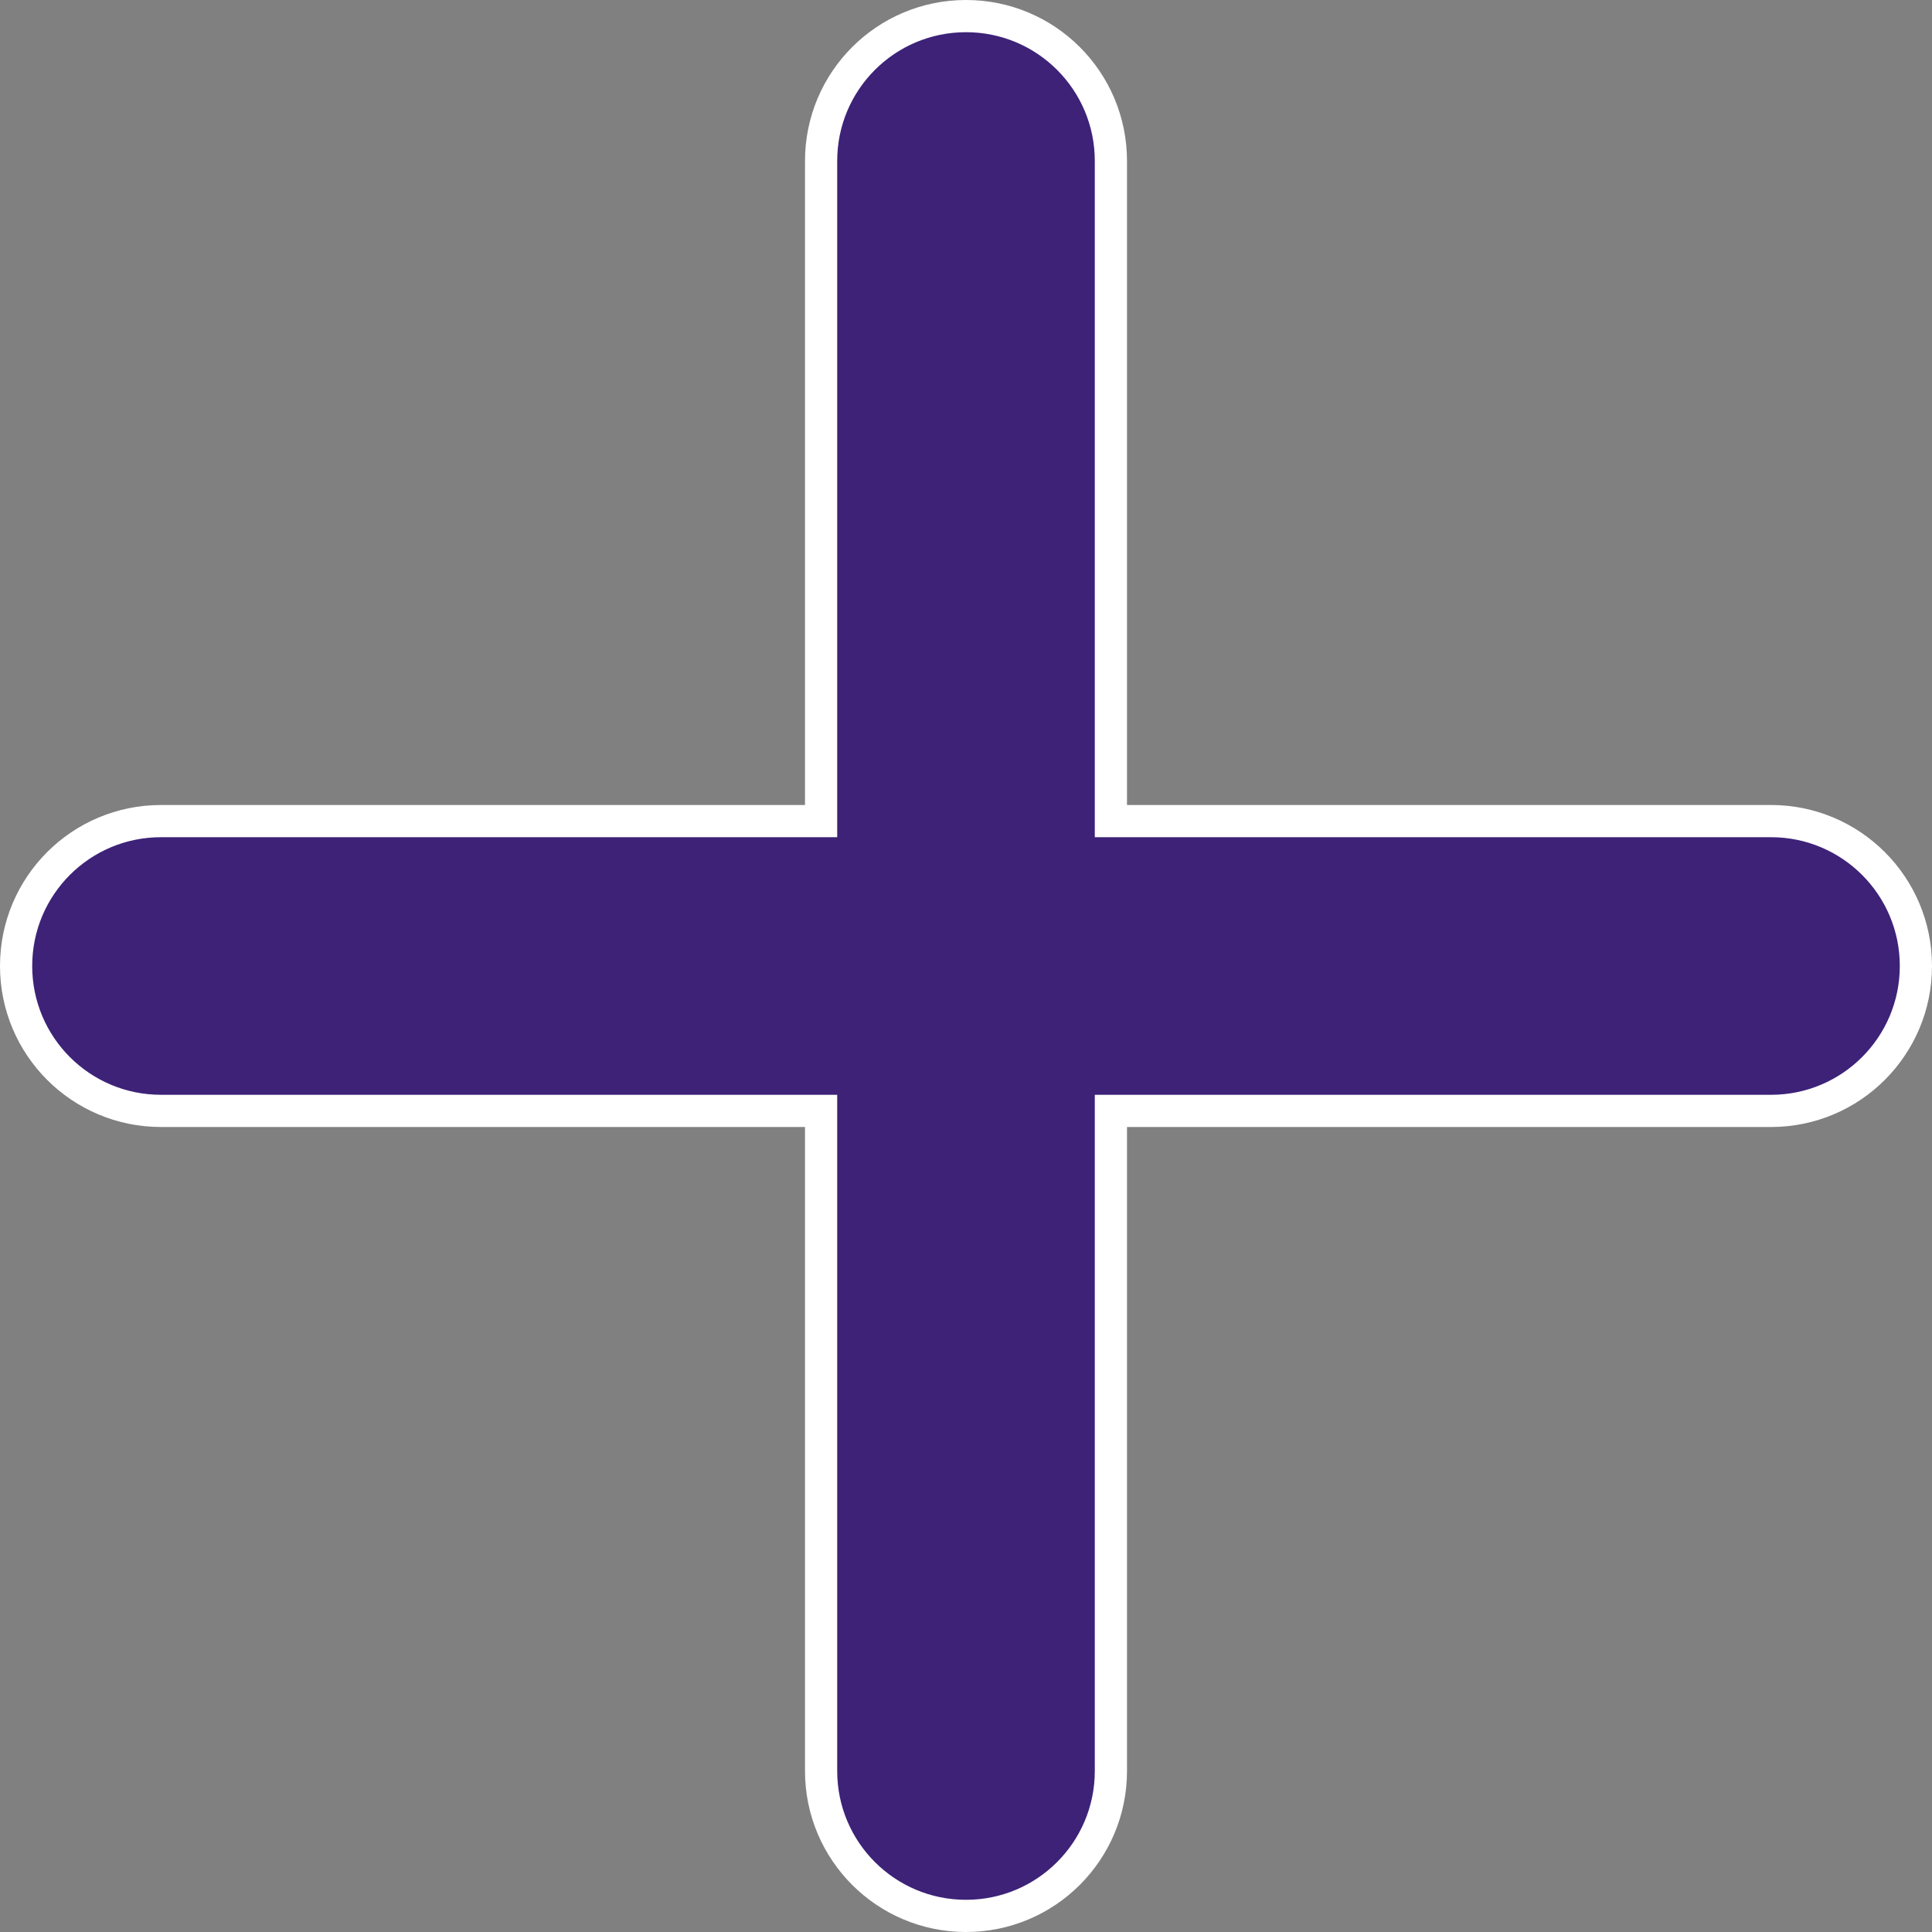<svg width="24" height="24" viewBox="0 0 24 24" fill="none" xmlns="http://www.w3.org/2000/svg">
<rect x="0" y="0" width="24" height="24" fill="#808080" stroke="none"/>
<path d="M14 13.8H13.8V14V22C13.8 22.994 12.995 23.8 12 23.8C11.005 23.8 10.2 22.994 10.2 22V14V13.8H10H2C1.005 13.8 0.2 12.995 0.2 12C0.2 11.005 1.005 10.2 2 10.2H10H10.2V10V2C10.2 1.005 11.005 0.2 12 0.2C12.995 0.2 13.8 1.005 13.8 2V10V10.2H14H22C22.994 10.2 23.8 11.005 23.8 12C23.8 12.995 22.994 13.8 22 13.8H14Z" fill="#3D2278" stroke="white" stroke-width="0.4"/>
</svg>
